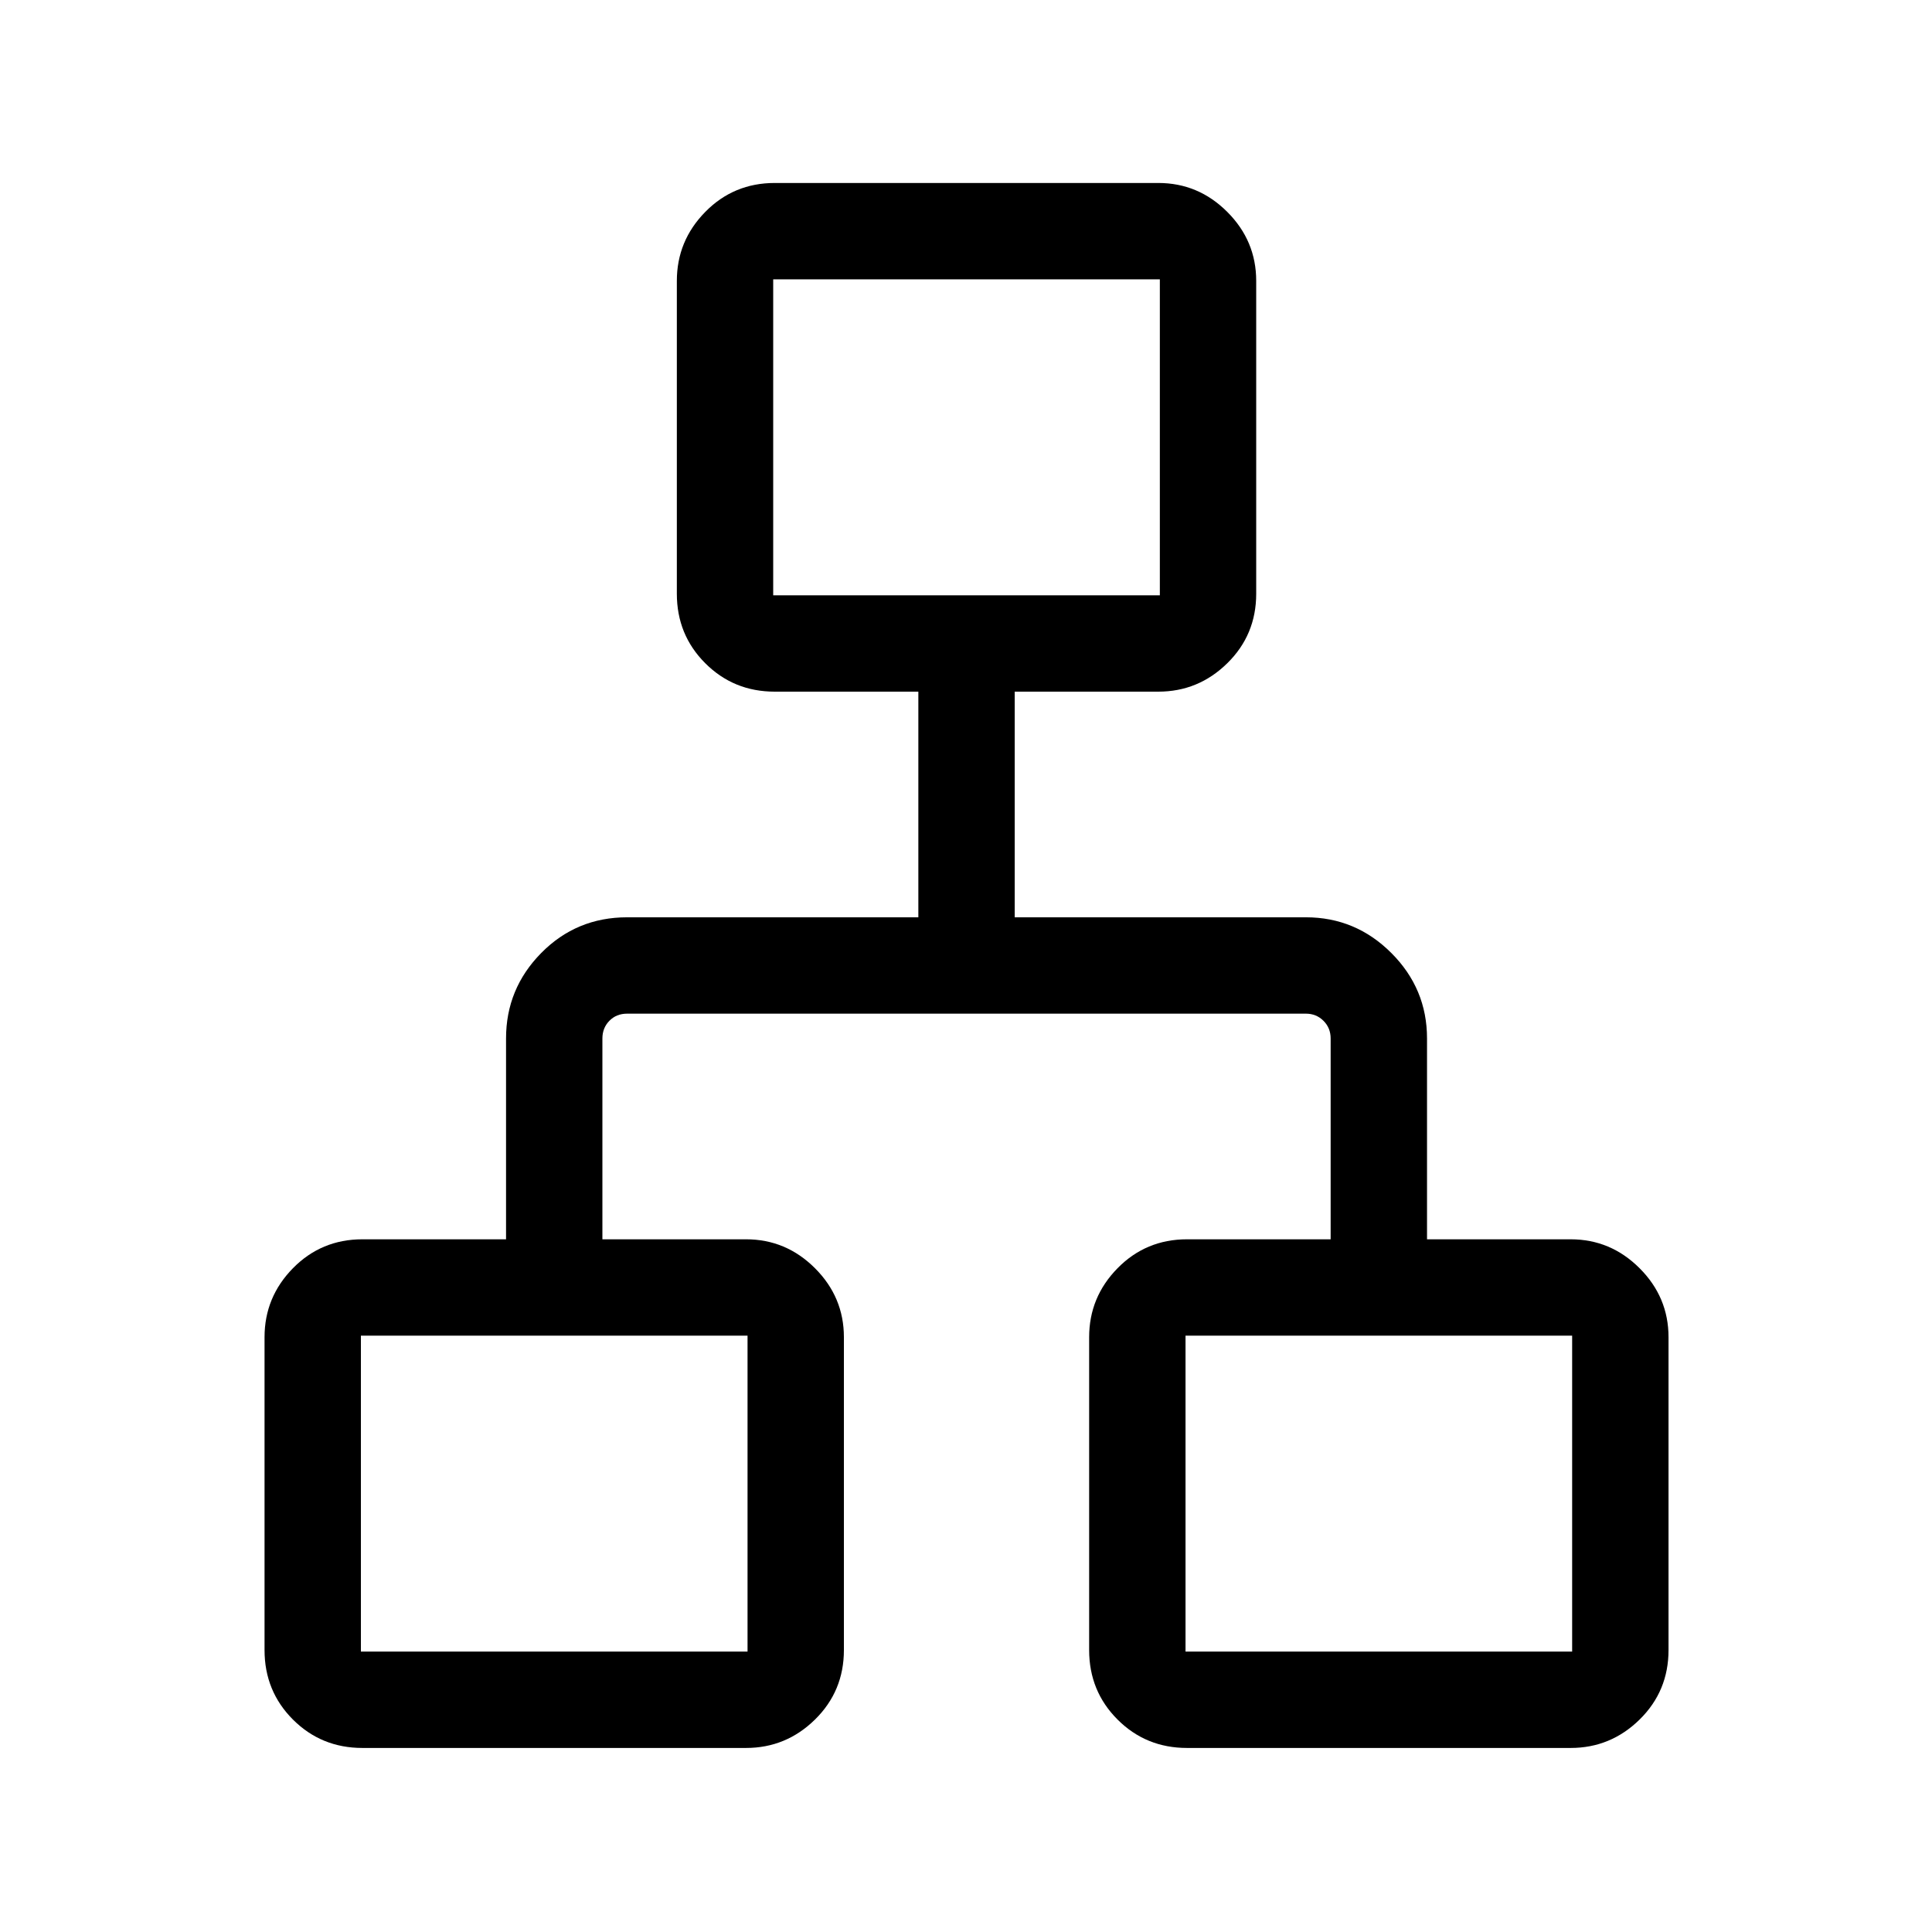 <svg xmlns="http://www.w3.org/2000/svg" height="40" viewBox="0 -960 960 960" width="40"><path d="M131.45-140.1v-155.45q0-19.91 14.11-34.28 14.12-14.37 34.54-14.37h71.35v-99.81q0-24.73 17.49-42.46 17.48-17.73 42.7-17.73h144.68v-112.12h-71.35q-20.42 0-34.53-14.12-14.12-14.11-14.12-34.53v-155.45q0-19.91 14.12-34.28 14.11-14.38 34.53-14.38h190.58q19.91 0 34.28 14.38 14.37 14.37 14.37 34.28v155.45q0 20.42-14.37 34.53-14.37 14.12-34.28 14.12H504.2v112.12h144.68q24.73 0 42.46 17.73 17.74 17.73 17.74 42.46v99.81h71.34q19.91 0 34.28 14.37 14.38 14.37 14.38 34.28v155.45q0 20.42-14.38 34.54-14.37 14.11-34.28 14.11H589.85q-20.43 0-34.54-14.11-14.12-14.12-14.12-34.54v-155.45q0-19.91 14.12-34.28 14.11-14.37 34.54-14.37h71.34v-99.81q0-5.2-3.55-8.75-3.56-3.56-8.76-3.56H311.64q-5.38 0-8.85 3.56-3.46 3.55-3.46 8.75v99.81h71.35q19.91 0 34.28 14.37 14.37 14.37 14.37 34.28v155.45q0 20.42-14.37 34.54-14.37 14.11-34.28 14.11H180.1q-20.42 0-34.54-14.11-14.11-14.12-14.11-34.54ZM384.2-664.2h192.12v-156.99H384.2v156.99ZM179.33-139.33h192.12v-156.99H179.33v156.99Zm409.75 0h192.11v-156.99H589.08v156.99ZM480-664.2ZM371.45-296.32Zm217.63 0Z"/></svg>